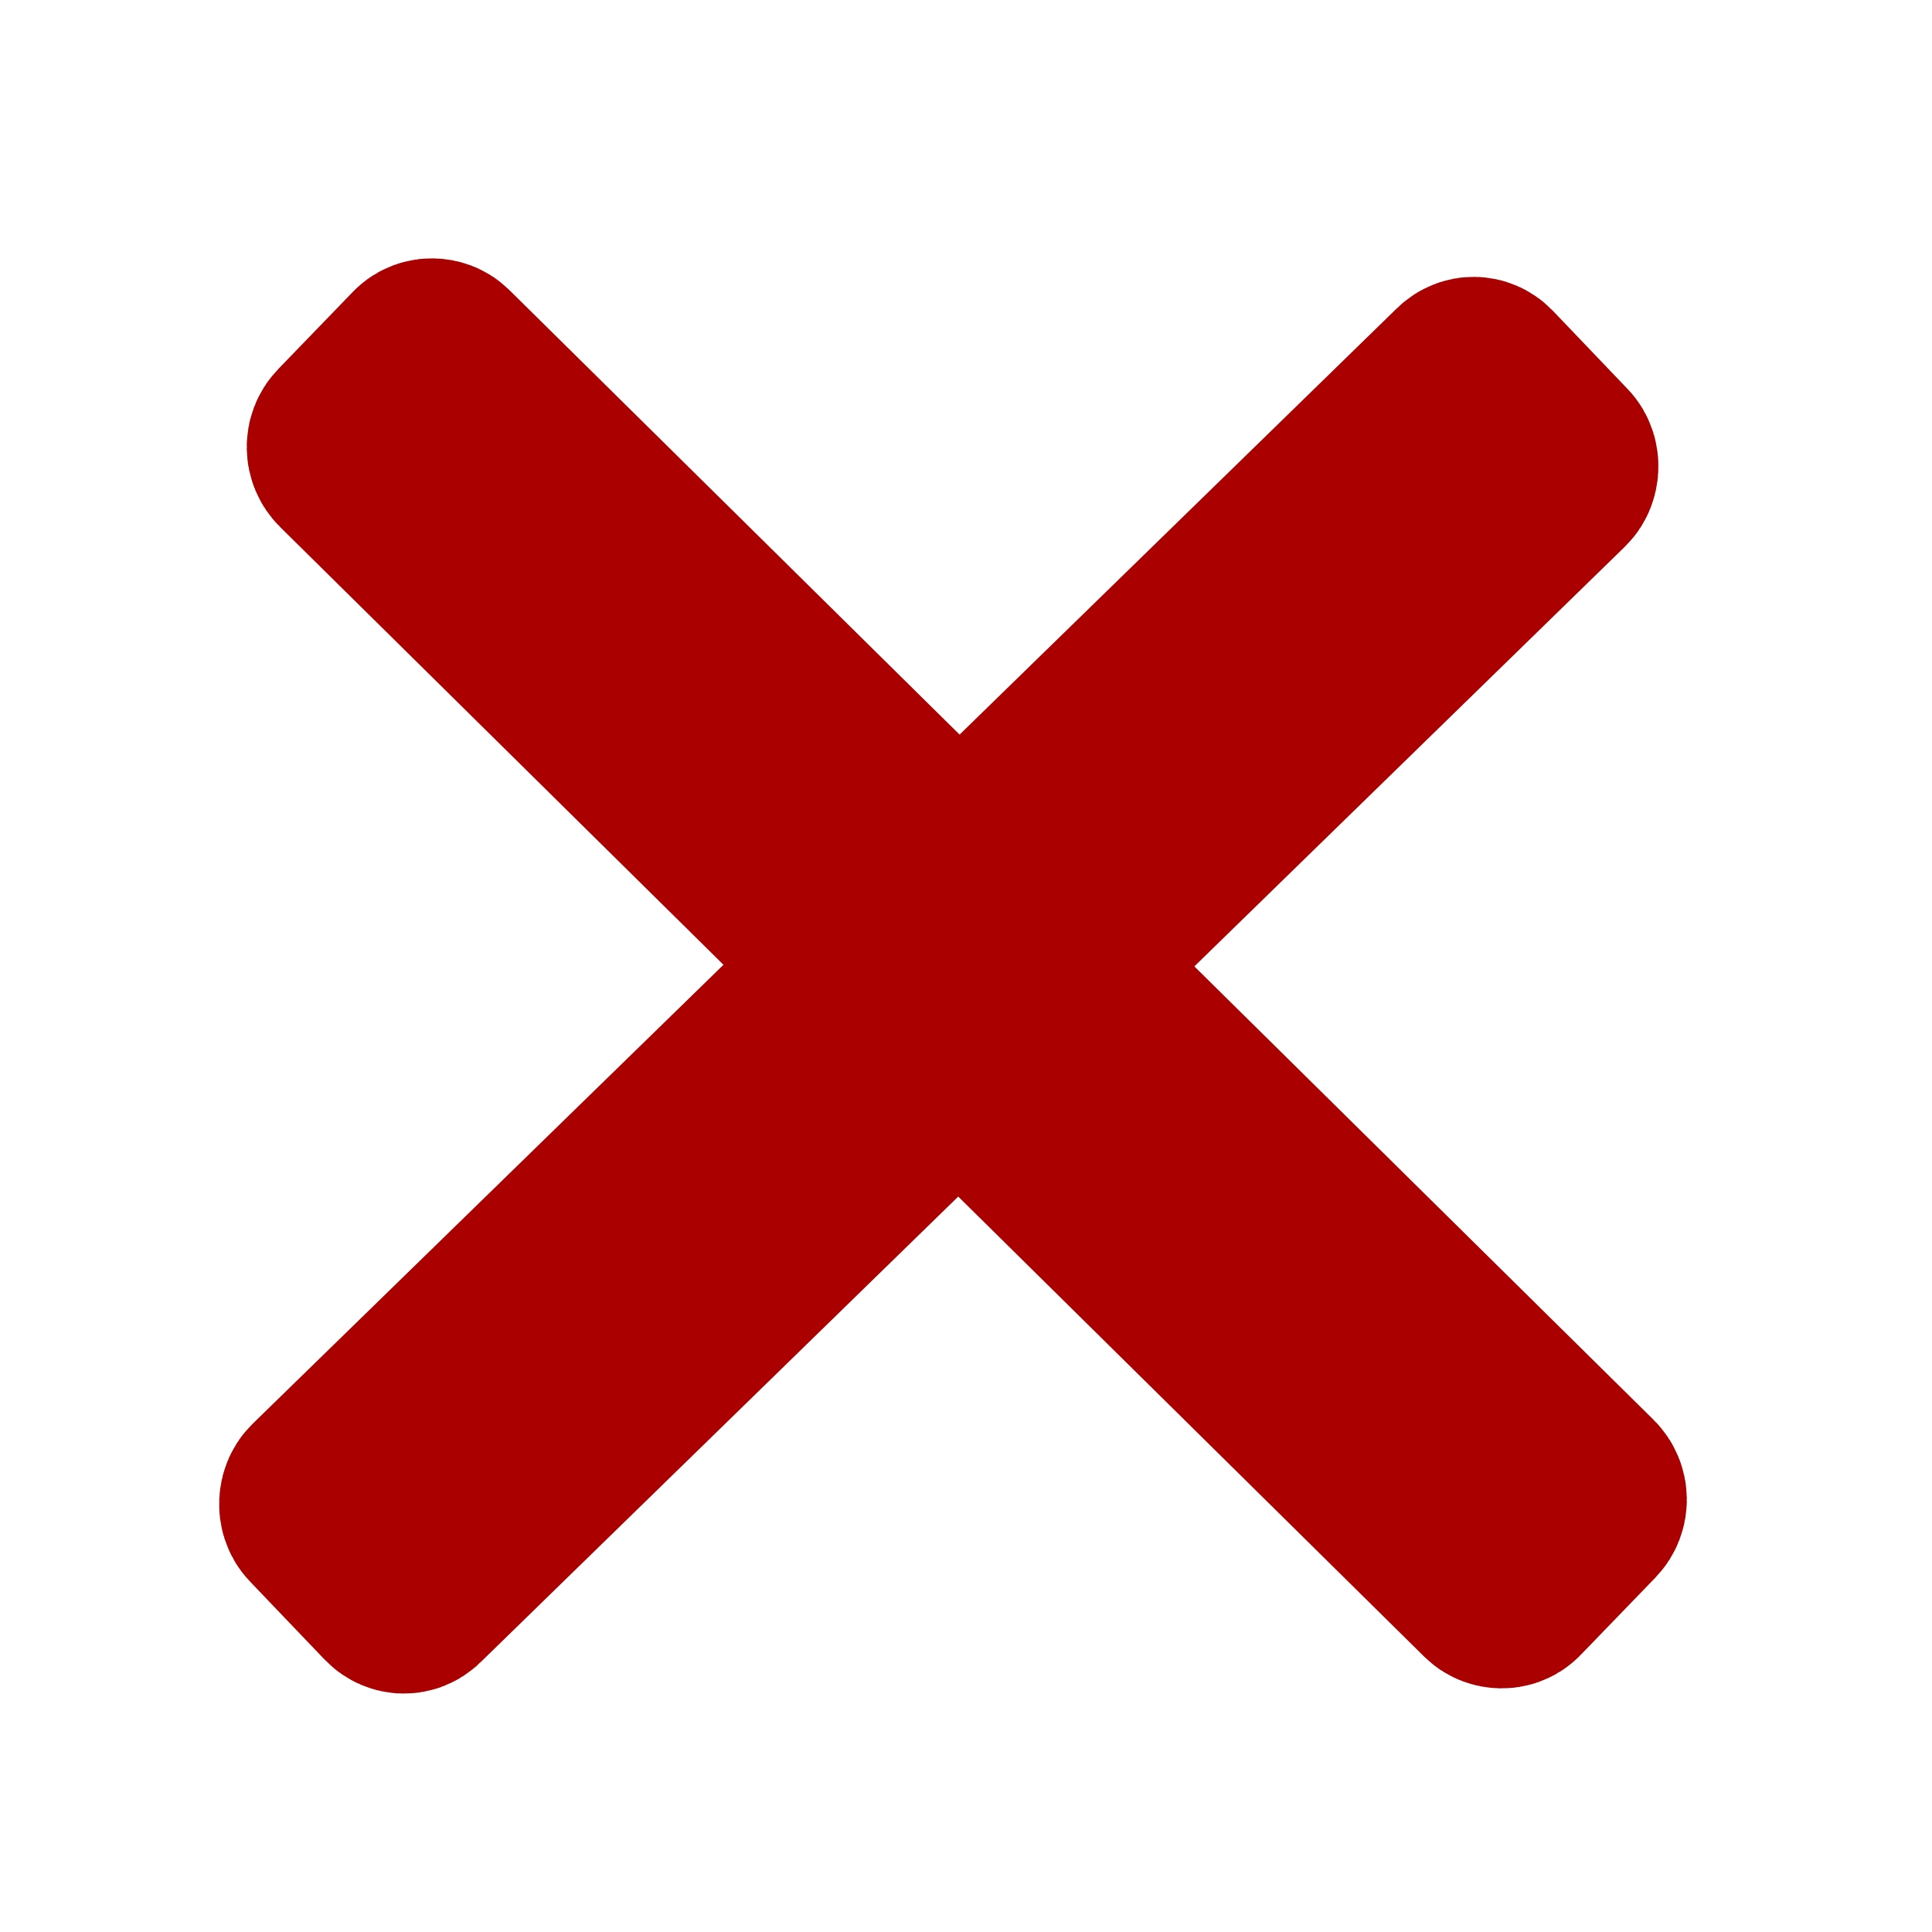 <svg xmlns="http://www.w3.org/2000/svg" xmlns:svg="http://www.w3.org/2000/svg" id="svg2" width="32" height="32" version="1.1"><defs id="defs4"><linearGradient id="linearGradient3795"><stop id="stop3797" offset="0" style="stop-color:#c53143;stop-opacity:1"/><stop id="stop3799" offset="1" style="stop-color:#b8382b;stop-opacity:0"/></linearGradient><linearGradient id="linearGradient3728"><stop id="stop3730" offset="0" style="stop-color:#fa0c1e;stop-opacity:1"/><stop id="stop3732" offset="1" style="stop-color:#d9afb1;stop-opacity:0"/></linearGradient><linearGradient id="linearGradient3614"><stop id="stop3616" offset="0" style="stop-color:#e8220f;stop-opacity:1"/><stop id="stop3618" offset="1" style="stop-color:#ececec;stop-opacity:1"/></linearGradient><linearGradient id="linearGradient3602"><stop id="stop3604" offset="0" style="stop-color:#932626;stop-opacity:1"/><stop id="stop3606" offset="1" style="stop-color:#bc4343;stop-opacity:1"/></linearGradient></defs><g style="display:inline" id="layer2"><rect id="rect3809" width="2.123" height="26.959" x="-1.283" y="9.227" ry=".169" transform="matrix(0.695,-0.719,0.712,0.703,0,0)" style="fill:#d40000;fill-opacity:1;stroke:#a00;stroke-width:3.338;stroke-miterlimit:4;stroke-dasharray:none;stroke-opacity:1"/><rect style="fill:#d40000;fill-opacity:1;stroke:#a00;stroke-width:3.334;stroke-miterlimit:4;stroke-dasharray:none;stroke-opacity:1" id="rect3811" width="2.129" height="26.812" x="-23.602" y="-13.44" ry=".168" transform="matrix(-0.691,-0.723,0.716,-0.698,0,0)"/></g></svg>